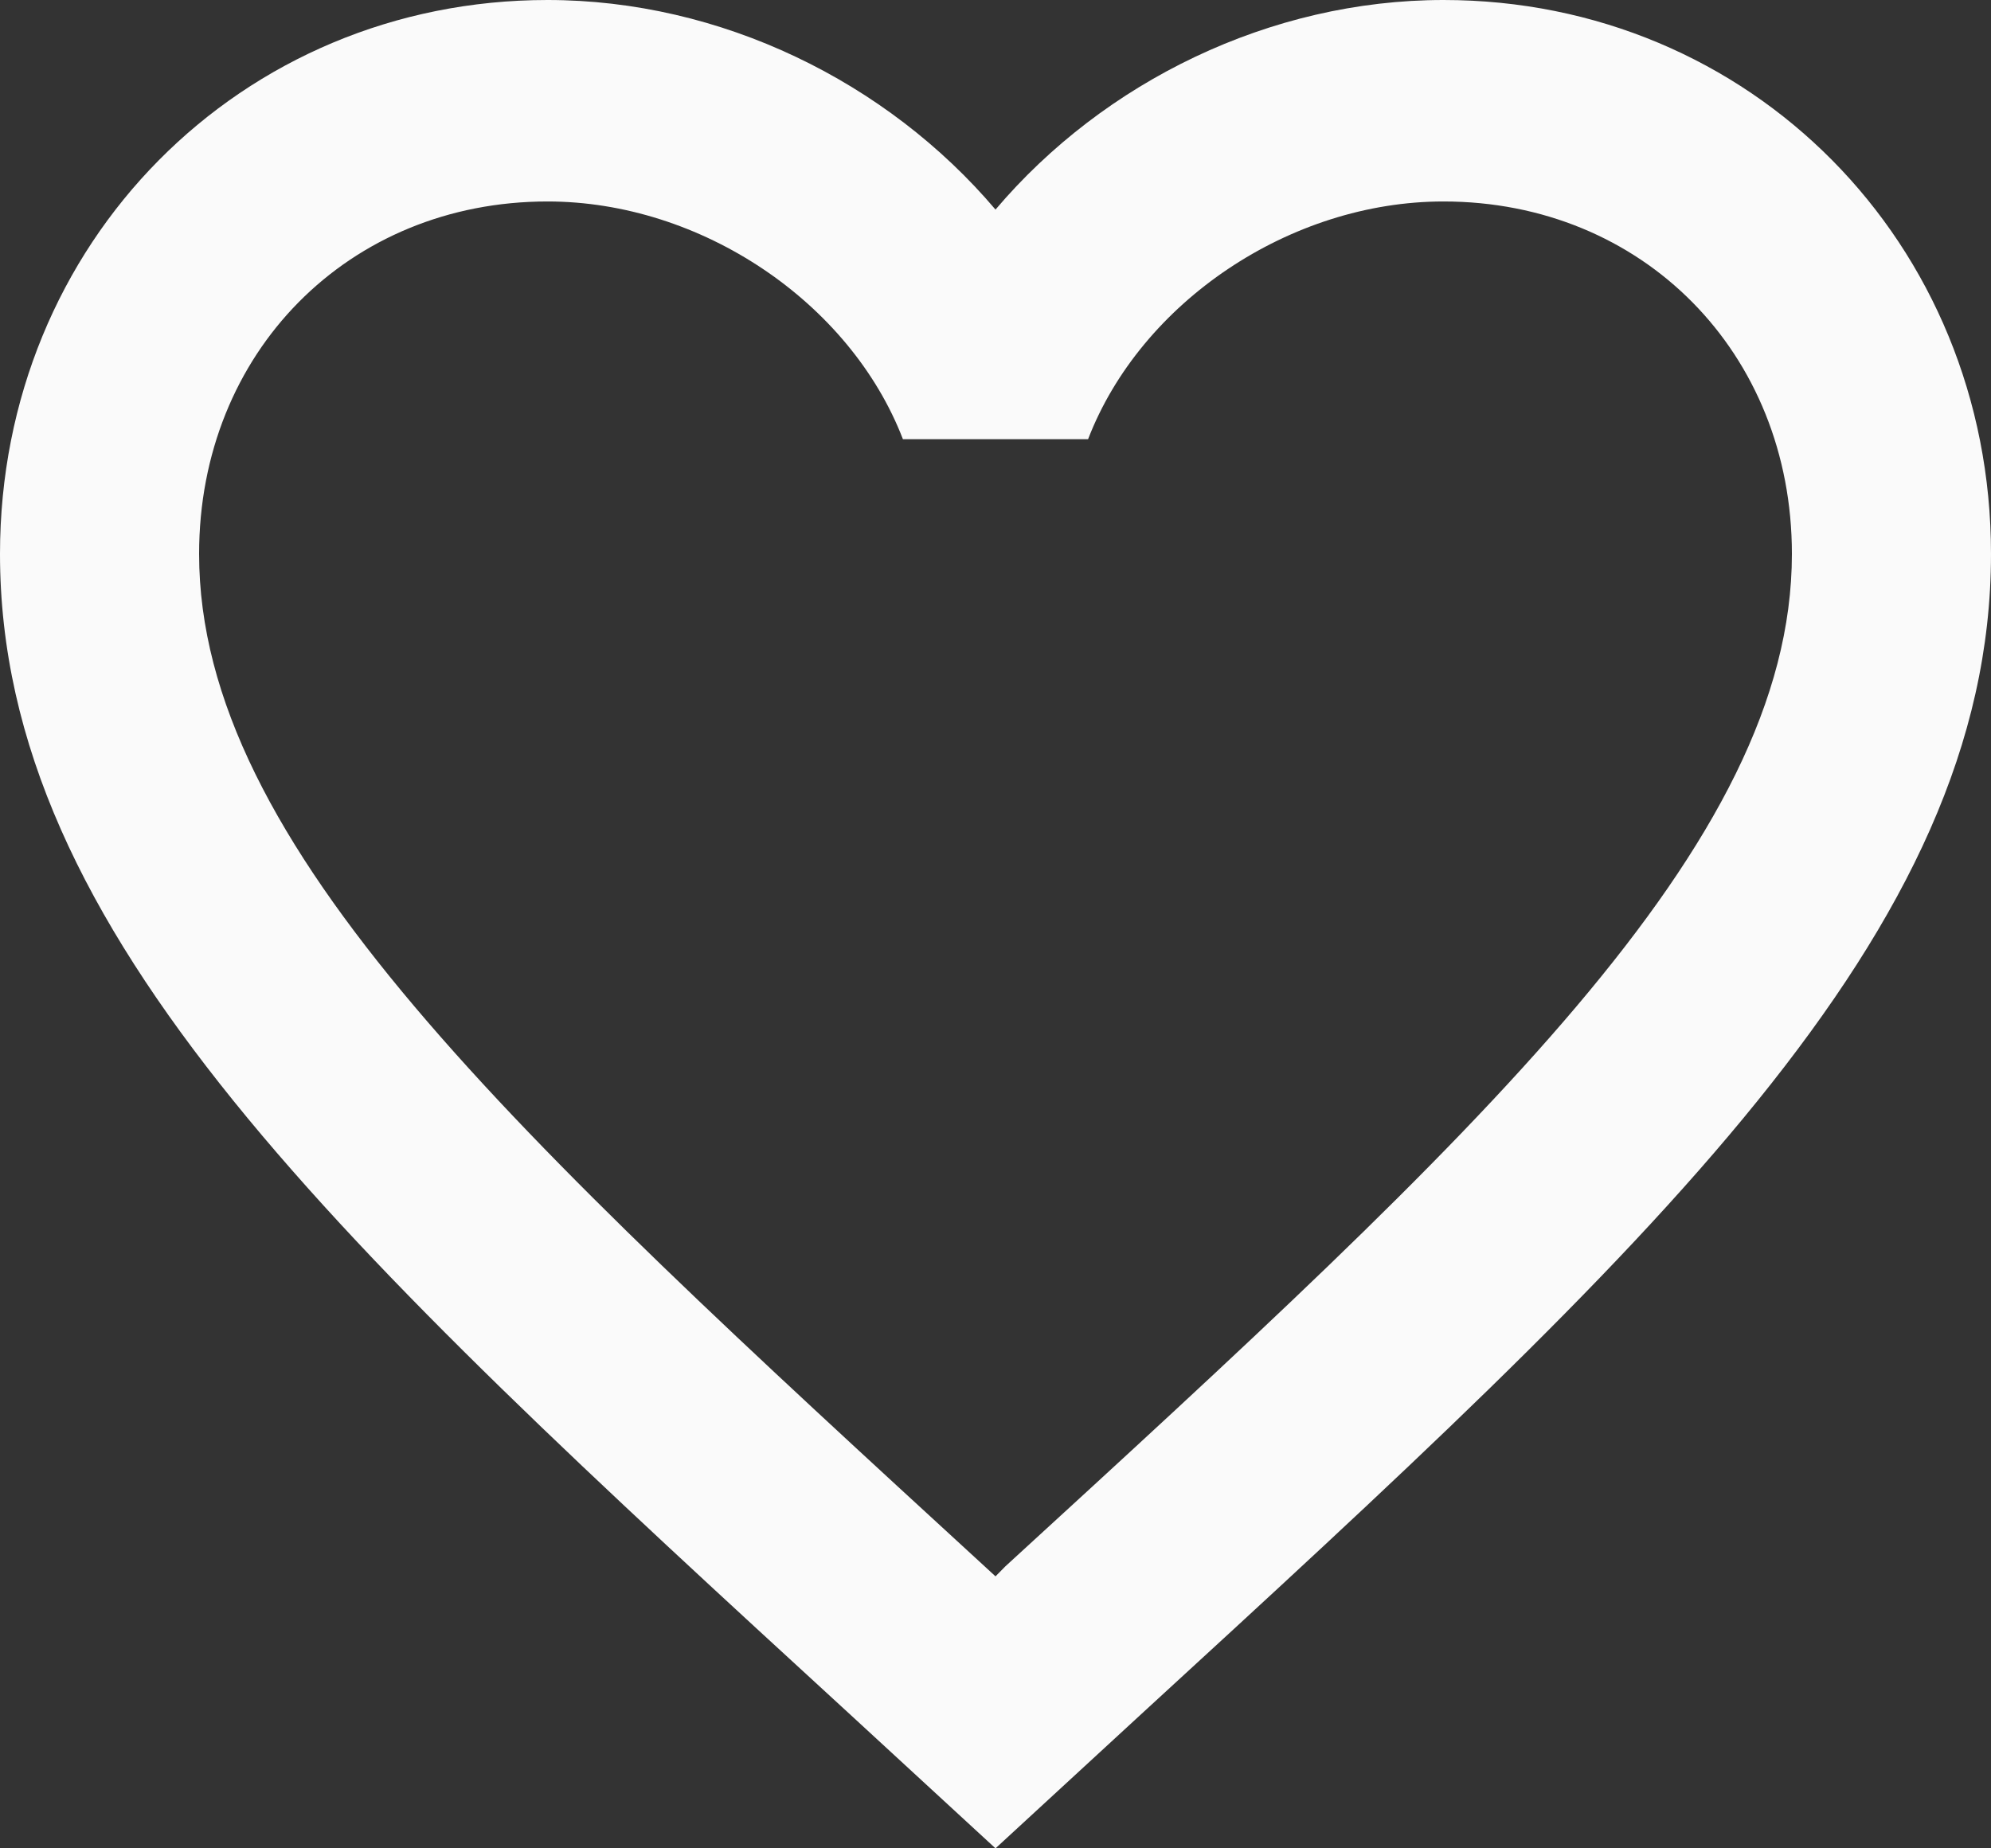 <svg width="14" height="13" viewBox="0 0 14 13" fill="none" xmlns="http://www.w3.org/2000/svg">
<rect x="0" y="0" width="14" height="13" fill="#333333" stroke="none"/>
<path d="M7.07 11.016L7 11.087L6.923 11.016C3.598 7.963 1.4 5.944 1.4 3.896C1.4 2.48 2.45 1.417 3.85 1.417C4.928 1.417 5.978 2.125 6.349 3.089H7.651C8.022 2.125 9.072 1.417 10.15 1.417C11.55 1.417 12.6 2.48 12.6 3.896C12.6 5.944 10.402 7.963 7.07 11.016ZM10.15 0C8.932 0 7.763 0.574 7 1.474C6.237 0.574 5.068 0 3.85 0C1.694 0 0 1.707 0 3.896C0 6.567 2.38 8.756 5.985 12.065L7 13L8.015 12.065C11.62 8.756 14 6.567 14 3.896C14 1.707 12.306 0 10.15 0Z" fill="#FAFAFA"/>
</svg>
